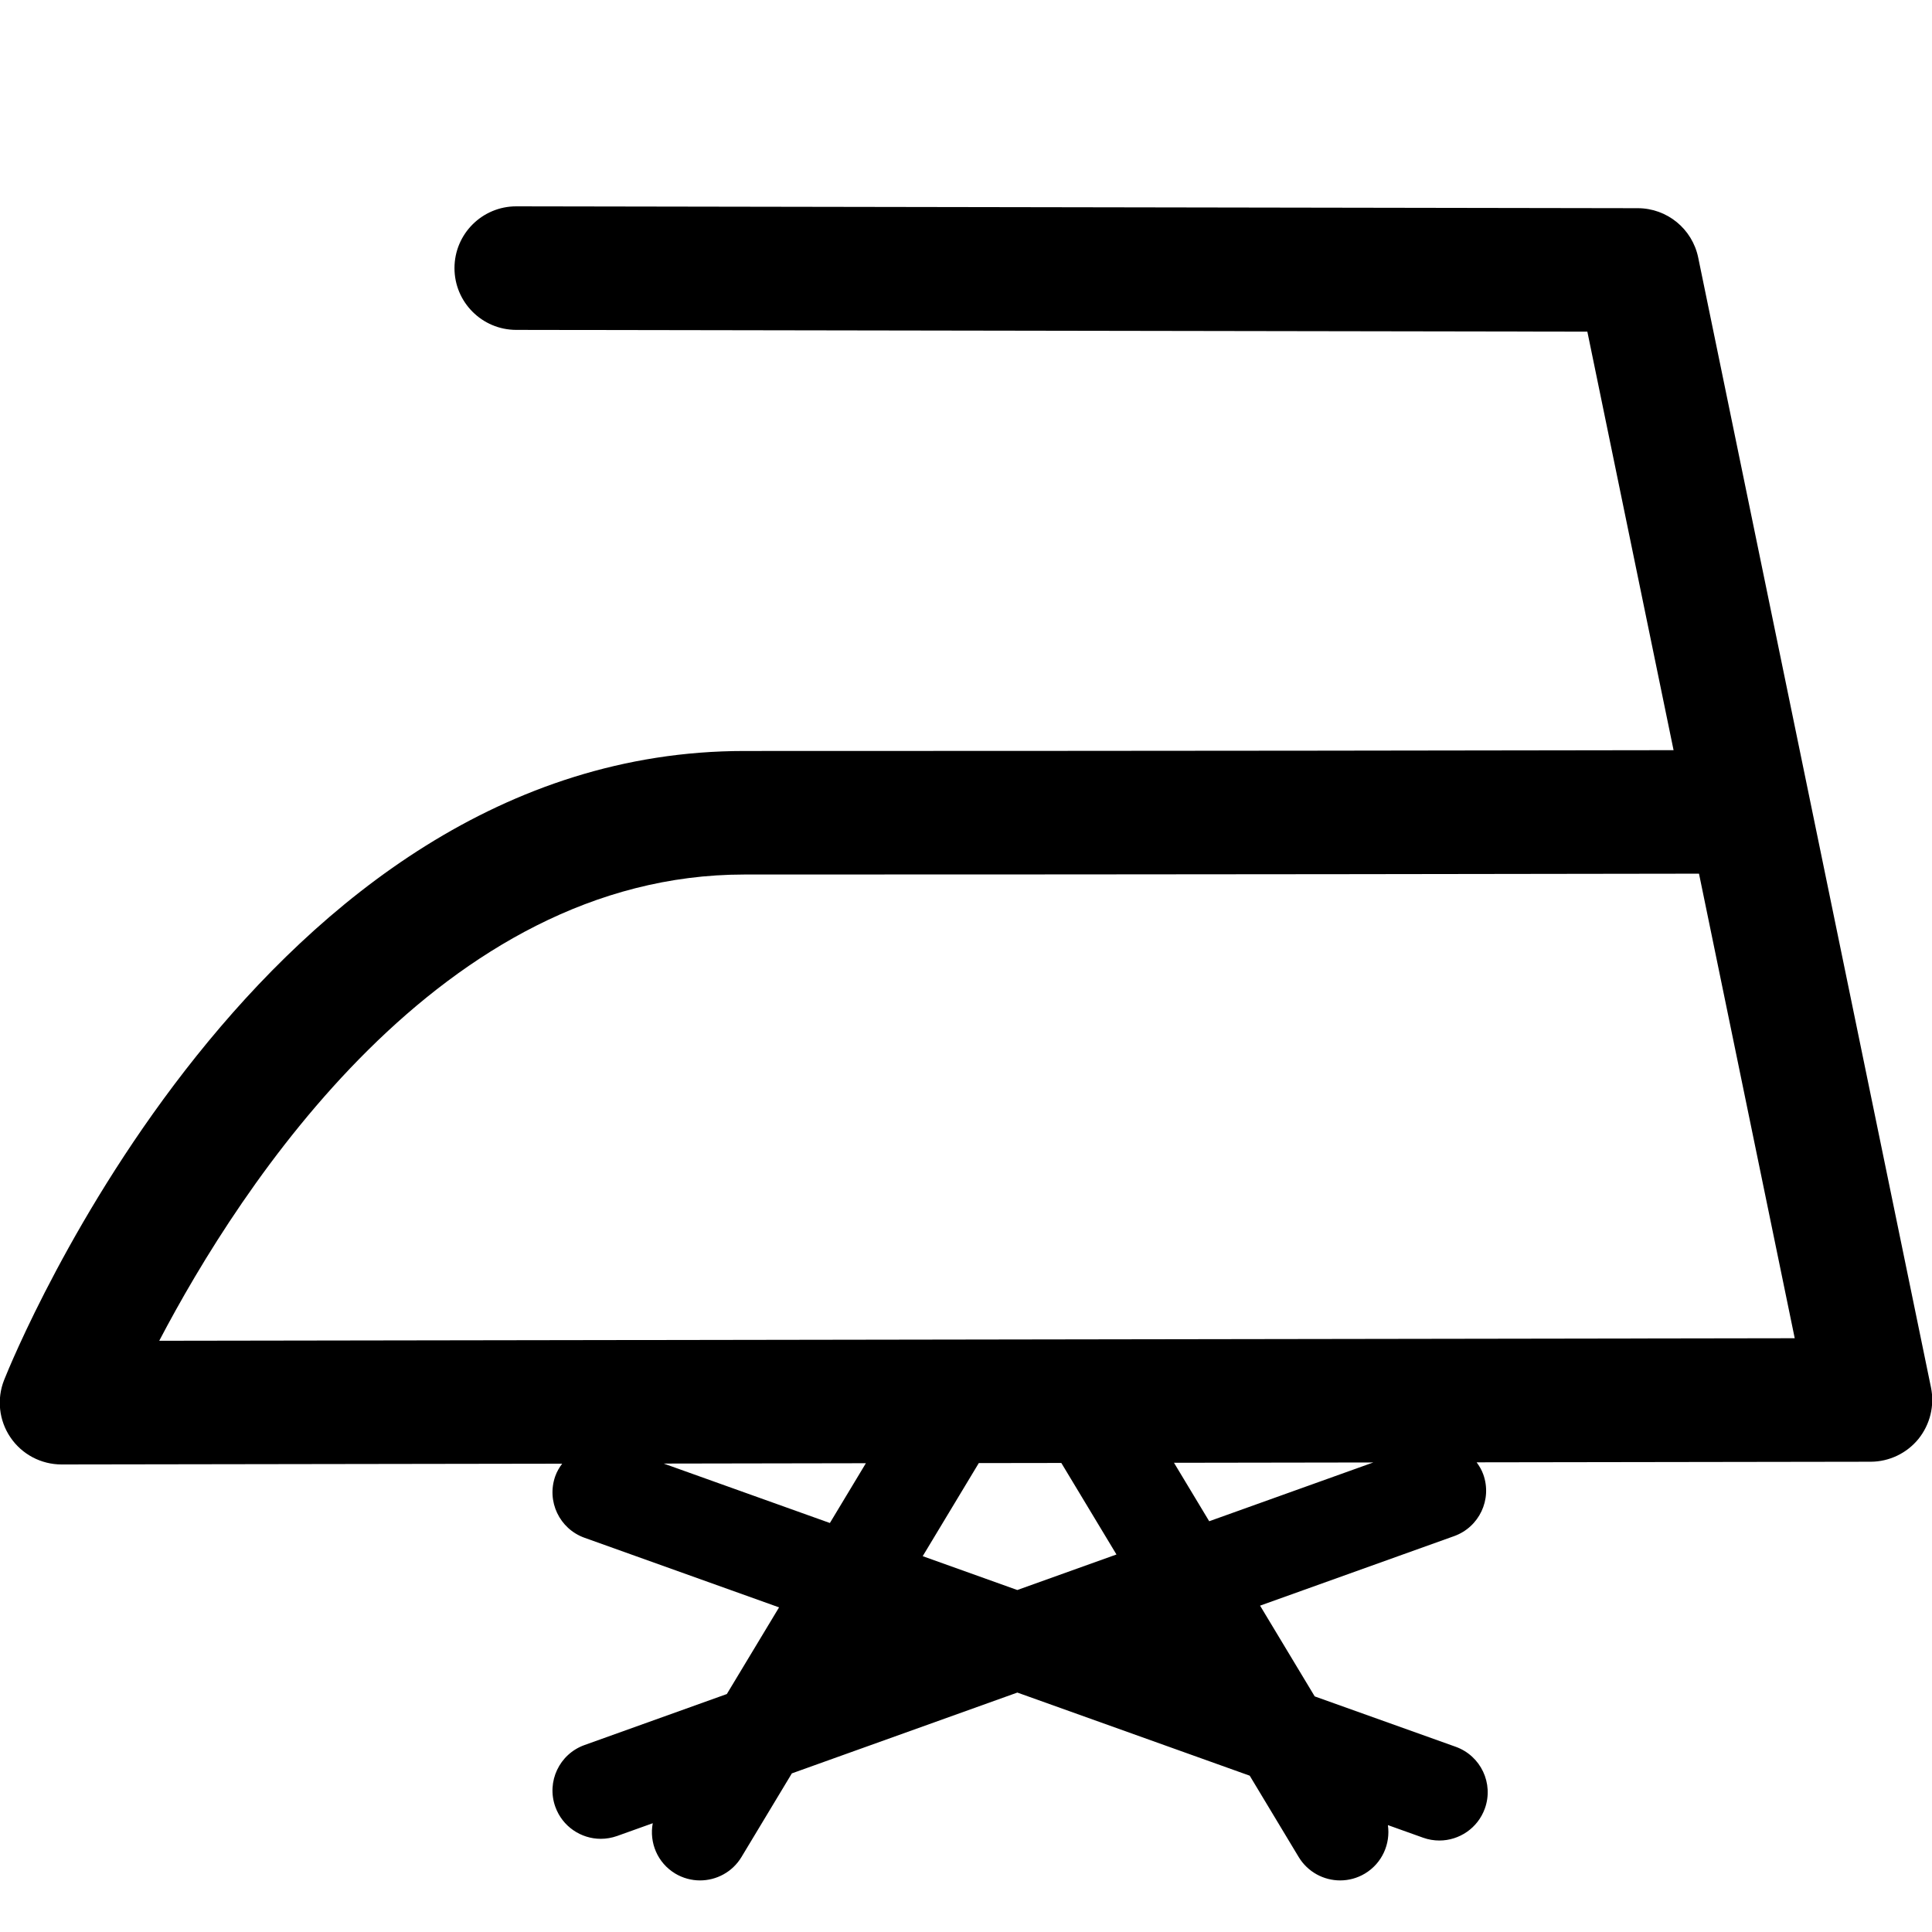 <?xml version="1.0" encoding="utf-8"?>
<!-- Generator: Adobe Illustrator 15.1.0, SVG Export Plug-In . SVG Version: 6.00 Build 0)  -->
<!DOCTYPE svg PUBLIC "-//W3C//DTD SVG 1.1//EN" "http://www.w3.org/Graphics/SVG/1.1/DTD/svg11.dtd">
<svg version="1.1" id="Layer_1" xmlns="http://www.w3.org/2000/svg" xmlns:xlink="http://www.w3.org/1999/xlink" x="0px" y="0px"
	 width="100px" height="100px" viewBox="0 0 100 100" enable-background="new 0 0 100 100" xml:space="preserve">
<path d="M99.947,71.814L87.898,13.328c-0.307-1.484-1.611-2.55-3.127-2.552L26.726,10.68c-0.002,0-0.003,0-0.005,0
	c-1.763,0-3.194,1.428-3.197,3.192c-0.003,1.766,1.426,3.2,3.192,3.203l55.445,0.091l4.463,21.663
	c-7.714,0.014-26.335,0.042-48.098,0.042c-25.048,0-37.78,31.221-38.31,32.55c-0.393,0.985-0.271,2.103,0.325,2.979
	c0.595,0.877,1.586,1.4,2.645,1.4c0.001,0,0.003,0,0.005,0l25.907-0.04c-0.144,0.193-0.27,0.401-0.355,0.64
	c-0.465,1.301,0.212,2.73,1.512,3.195l10.069,3.602l-2.703,4.486l-7.368,2.641c-1.3,0.466-1.976,1.896-1.51,3.195
	c0.366,1.021,1.328,1.658,2.354,1.658c0.28,0,0.564-0.048,0.843-0.146l1.846-0.661c-0.187,0.996,0.24,2.047,1.16,2.603
	c0.404,0.242,0.849,0.357,1.288,0.357c0.848,0,1.675-0.432,2.144-1.21l2.608-4.33l11.672-4.183l12.027,4.302l2.535,4.211
	c0.471,0.778,1.297,1.21,2.145,1.21c0.439,0,0.885-0.115,1.287-0.357c0.891-0.537,1.324-1.539,1.185-2.506l1.823,0.652
	c0.277,0.1,0.563,0.146,0.842,0.146c1.025,0,1.988-0.638,2.354-1.658c0.467-1.301-0.211-2.73-1.512-3.195l-7.295-2.607l-2.828-4.697
	l10.043-3.598c1.299-0.466,1.977-1.896,1.51-3.195c-0.082-0.231-0.205-0.437-0.344-0.625l20.394-0.031
	c0.96-0.002,1.868-0.436,2.475-1.18C99.9,73.732,100.141,72.755,99.947,71.814z M34.354,75.754l10.464-0.018l-1.863,3.094
	L34.354,75.754z M54.934,75.723l2.854,4.737l-5.133,1.839l-4.896-1.752l2.903-4.818L54.934,75.723z M62.588,78.739l-1.822-3.026
	l10.313-0.016L62.588,78.739z M8.242,69.398c4.191-8,14.59-24.133,30.283-24.133c23.116,0,42.686-0.032,49.415-0.044l4.955,24.046
	L8.242,69.398z"/>
</svg>
